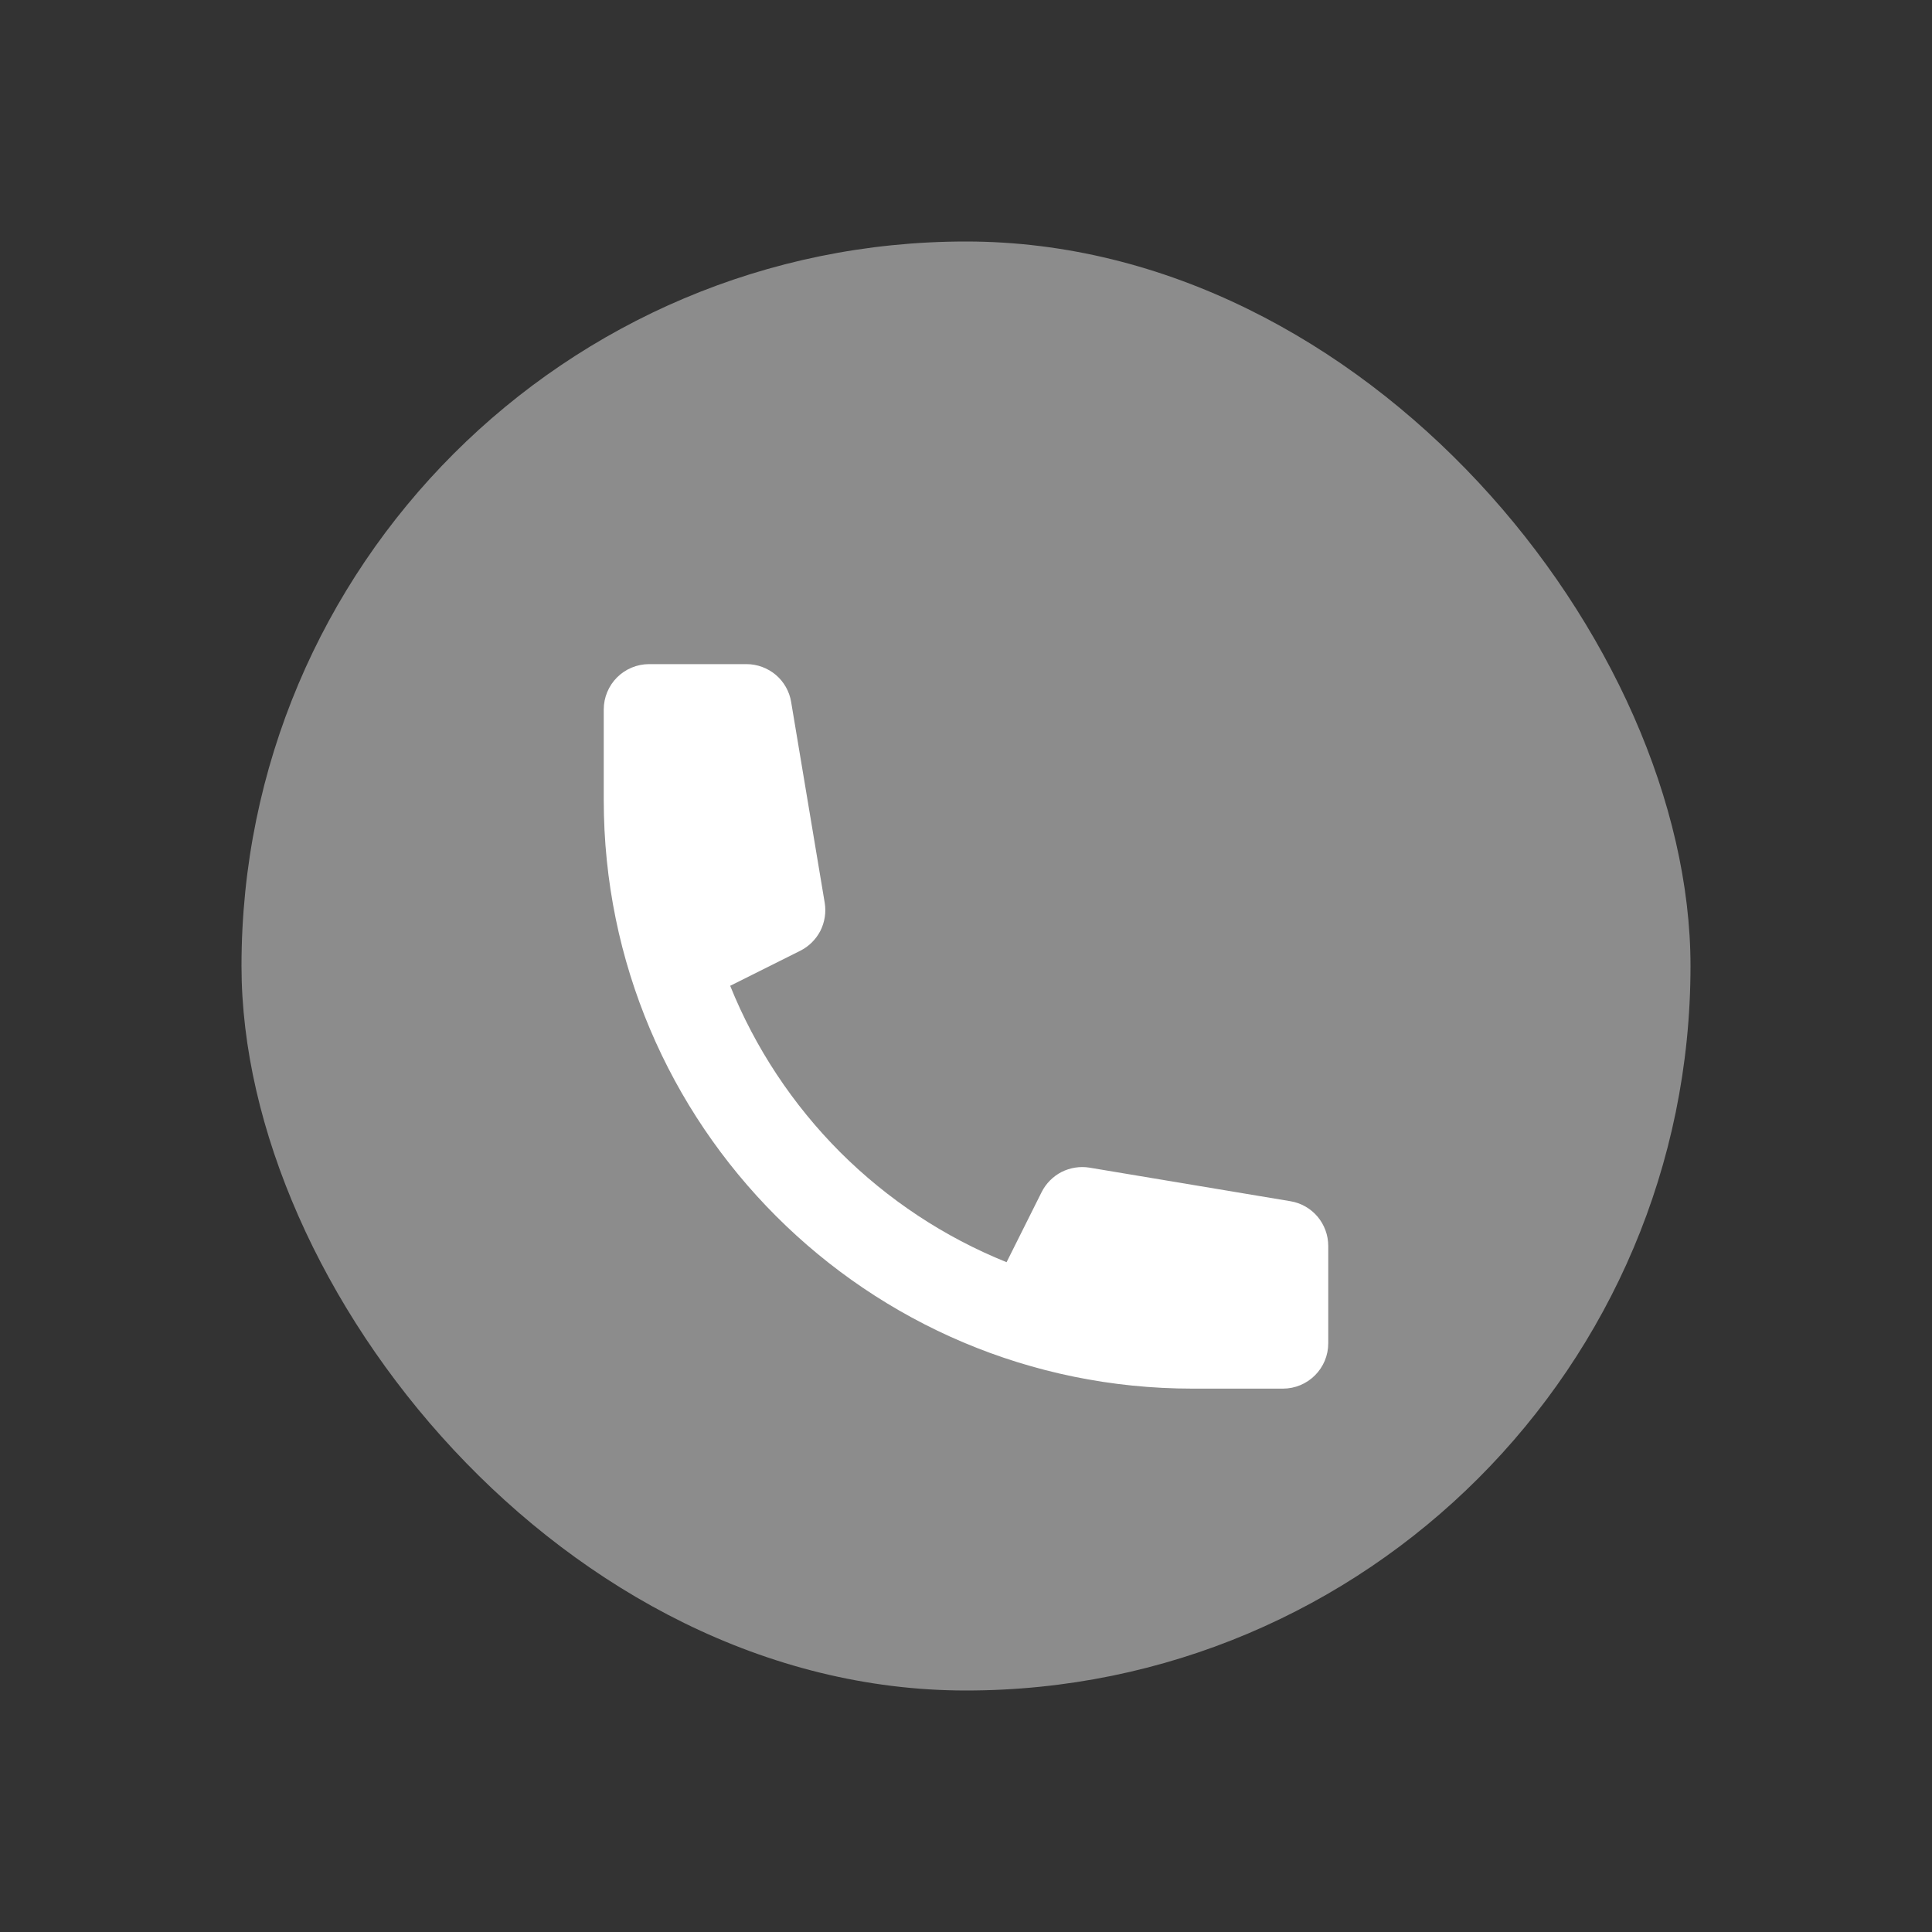 <svg width="16" height="16" viewBox="0 0 16 16" fill="none" xmlns="http://www.w3.org/2000/svg">
<rect x="0" y="0" width="16" height="16" fill="#333333" stroke="none"/>
<rect x="2" y="2" width="12" height="12" rx="6" fill="#8C8C8C"/>
<path d="M5 5.875C5 5.776 5.04 5.68 5.11 5.61C5.18 5.54 5.276 5.5 5.375 5.5H6.182C6.271 5.5 6.357 5.532 6.425 5.589C6.492 5.646 6.538 5.726 6.552 5.814L6.83 7.477C6.843 7.556 6.83 7.637 6.794 7.709C6.757 7.78 6.699 7.838 6.627 7.874L6.047 8.164C6.255 8.68 6.565 9.148 6.958 9.542C7.352 9.935 7.82 10.245 8.336 10.453L8.626 9.873C8.662 9.801 8.72 9.743 8.791 9.706C8.863 9.67 8.944 9.657 9.023 9.67L10.687 9.948C10.774 9.962 10.854 10.008 10.911 10.075C10.968 10.143 11 10.229 11 10.318V11.125C11 11.225 10.96 11.32 10.89 11.39C10.82 11.46 10.725 11.5 10.625 11.5H9.875C7.183 11.5 5 9.318 5 6.625V5.875Z" fill="white"/>
</svg>
